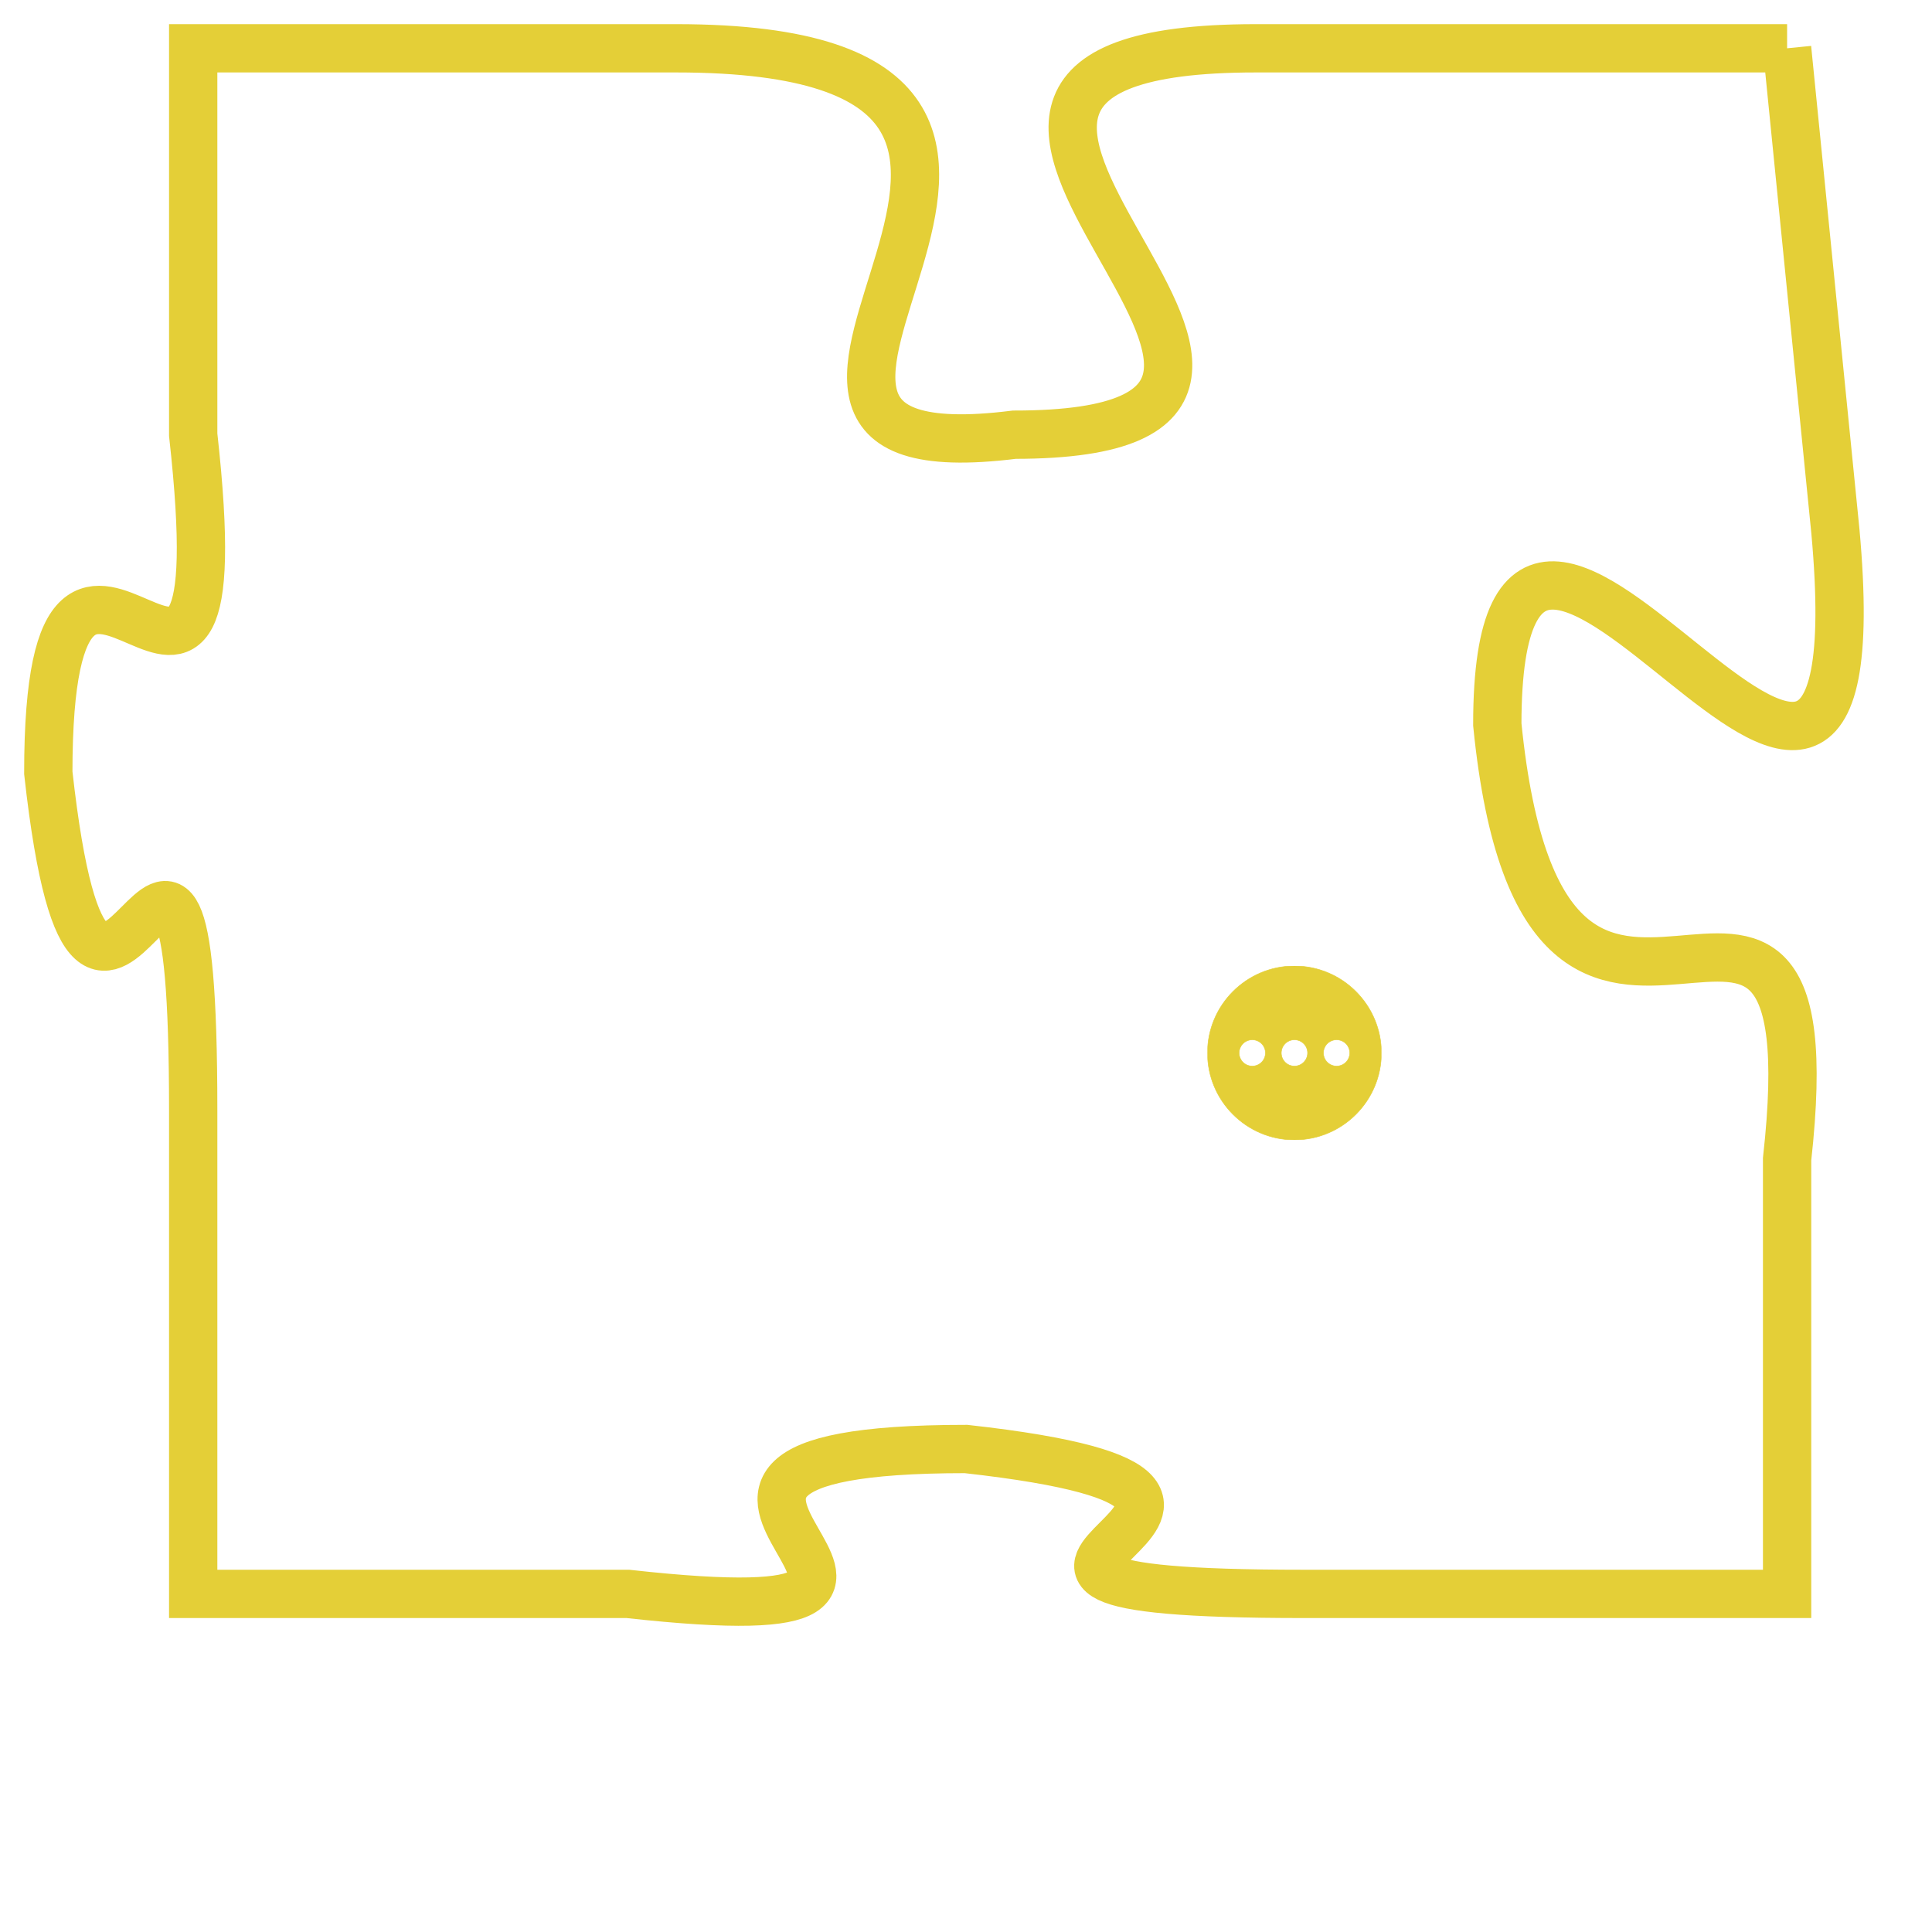 <svg version="1.1" xmlns="http://www.w3.org/2000/svg" xmlns:xlink="http://www.w3.org/1999/xlink" fill="transparent" x="0" y="0" width="350" height="350" preserveAspectRatio="xMinYMin slice"><style type="text/css">.links{fill:transparent;stroke: #E4CF37;}.links:hover{fill:#63D272; opacity:0.4;}</style><defs><g id="allt"><path id="t8913" d="M2442,2176 L2431,2176 C2421,2176 2435,2184 2426,2184 C2418,2185 2430,2176 2419,2176 L2409,2176 2409,2176 L2409,2184 C2410,2193 2406,2183 2406,2191 C2407,2200 2409,2188 2409,2198 L2409,2208 2409,2208 L2418,2208 C2427,2209 2416,2205 2425,2205 C2434,2206 2422,2208 2432,2208 L2442,2208 2442,2208 L2442,2199 C2443,2190 2437,2200 2436,2190 C2436,2181 2444,2197 2443,2186 L2442,2176"/></g><clipPath id="c" clipRule="evenodd" fill="transparent"><use href="#t8913"/></clipPath></defs><svg viewBox="2405 2175 40 35" preserveAspectRatio="xMinYMin meet"><svg width="4380" height="2430"><g><image crossorigin="anonymous" x="0" y="0" href="https://nftpuzzle.license-token.com/assets/completepuzzle.svg" width="100%" height="100%" /><g class="links"><use href="#t8913"/></g></g></svg><svg x="2430" y="2195" height="9%" width="9%" viewBox="0 0 330 330"><g><a xlink:href="https://nftpuzzle.license-token.com/" class="links"><title>See the most innovative NFT based token software licensing project</title><path fill="#E4CF37" id="more" d="M165,0C74.019,0,0,74.019,0,165s74.019,165,165,165s165-74.019,165-165S255.981,0,165,0z M85,190 c-13.785,0-25-11.215-25-25s11.215-25,25-25s25,11.215,25,25S98.785,190,85,190z M165,190c-13.785,0-25-11.215-25-25 s11.215-25,25-25s25,11.215,25,25S178.785,190,165,190z M245,190c-13.785,0-25-11.215-25-25s11.215-25,25-25 c13.785,0,25,11.215,25,25S258.785,190,245,190z"></path></a></g></svg></svg></svg>